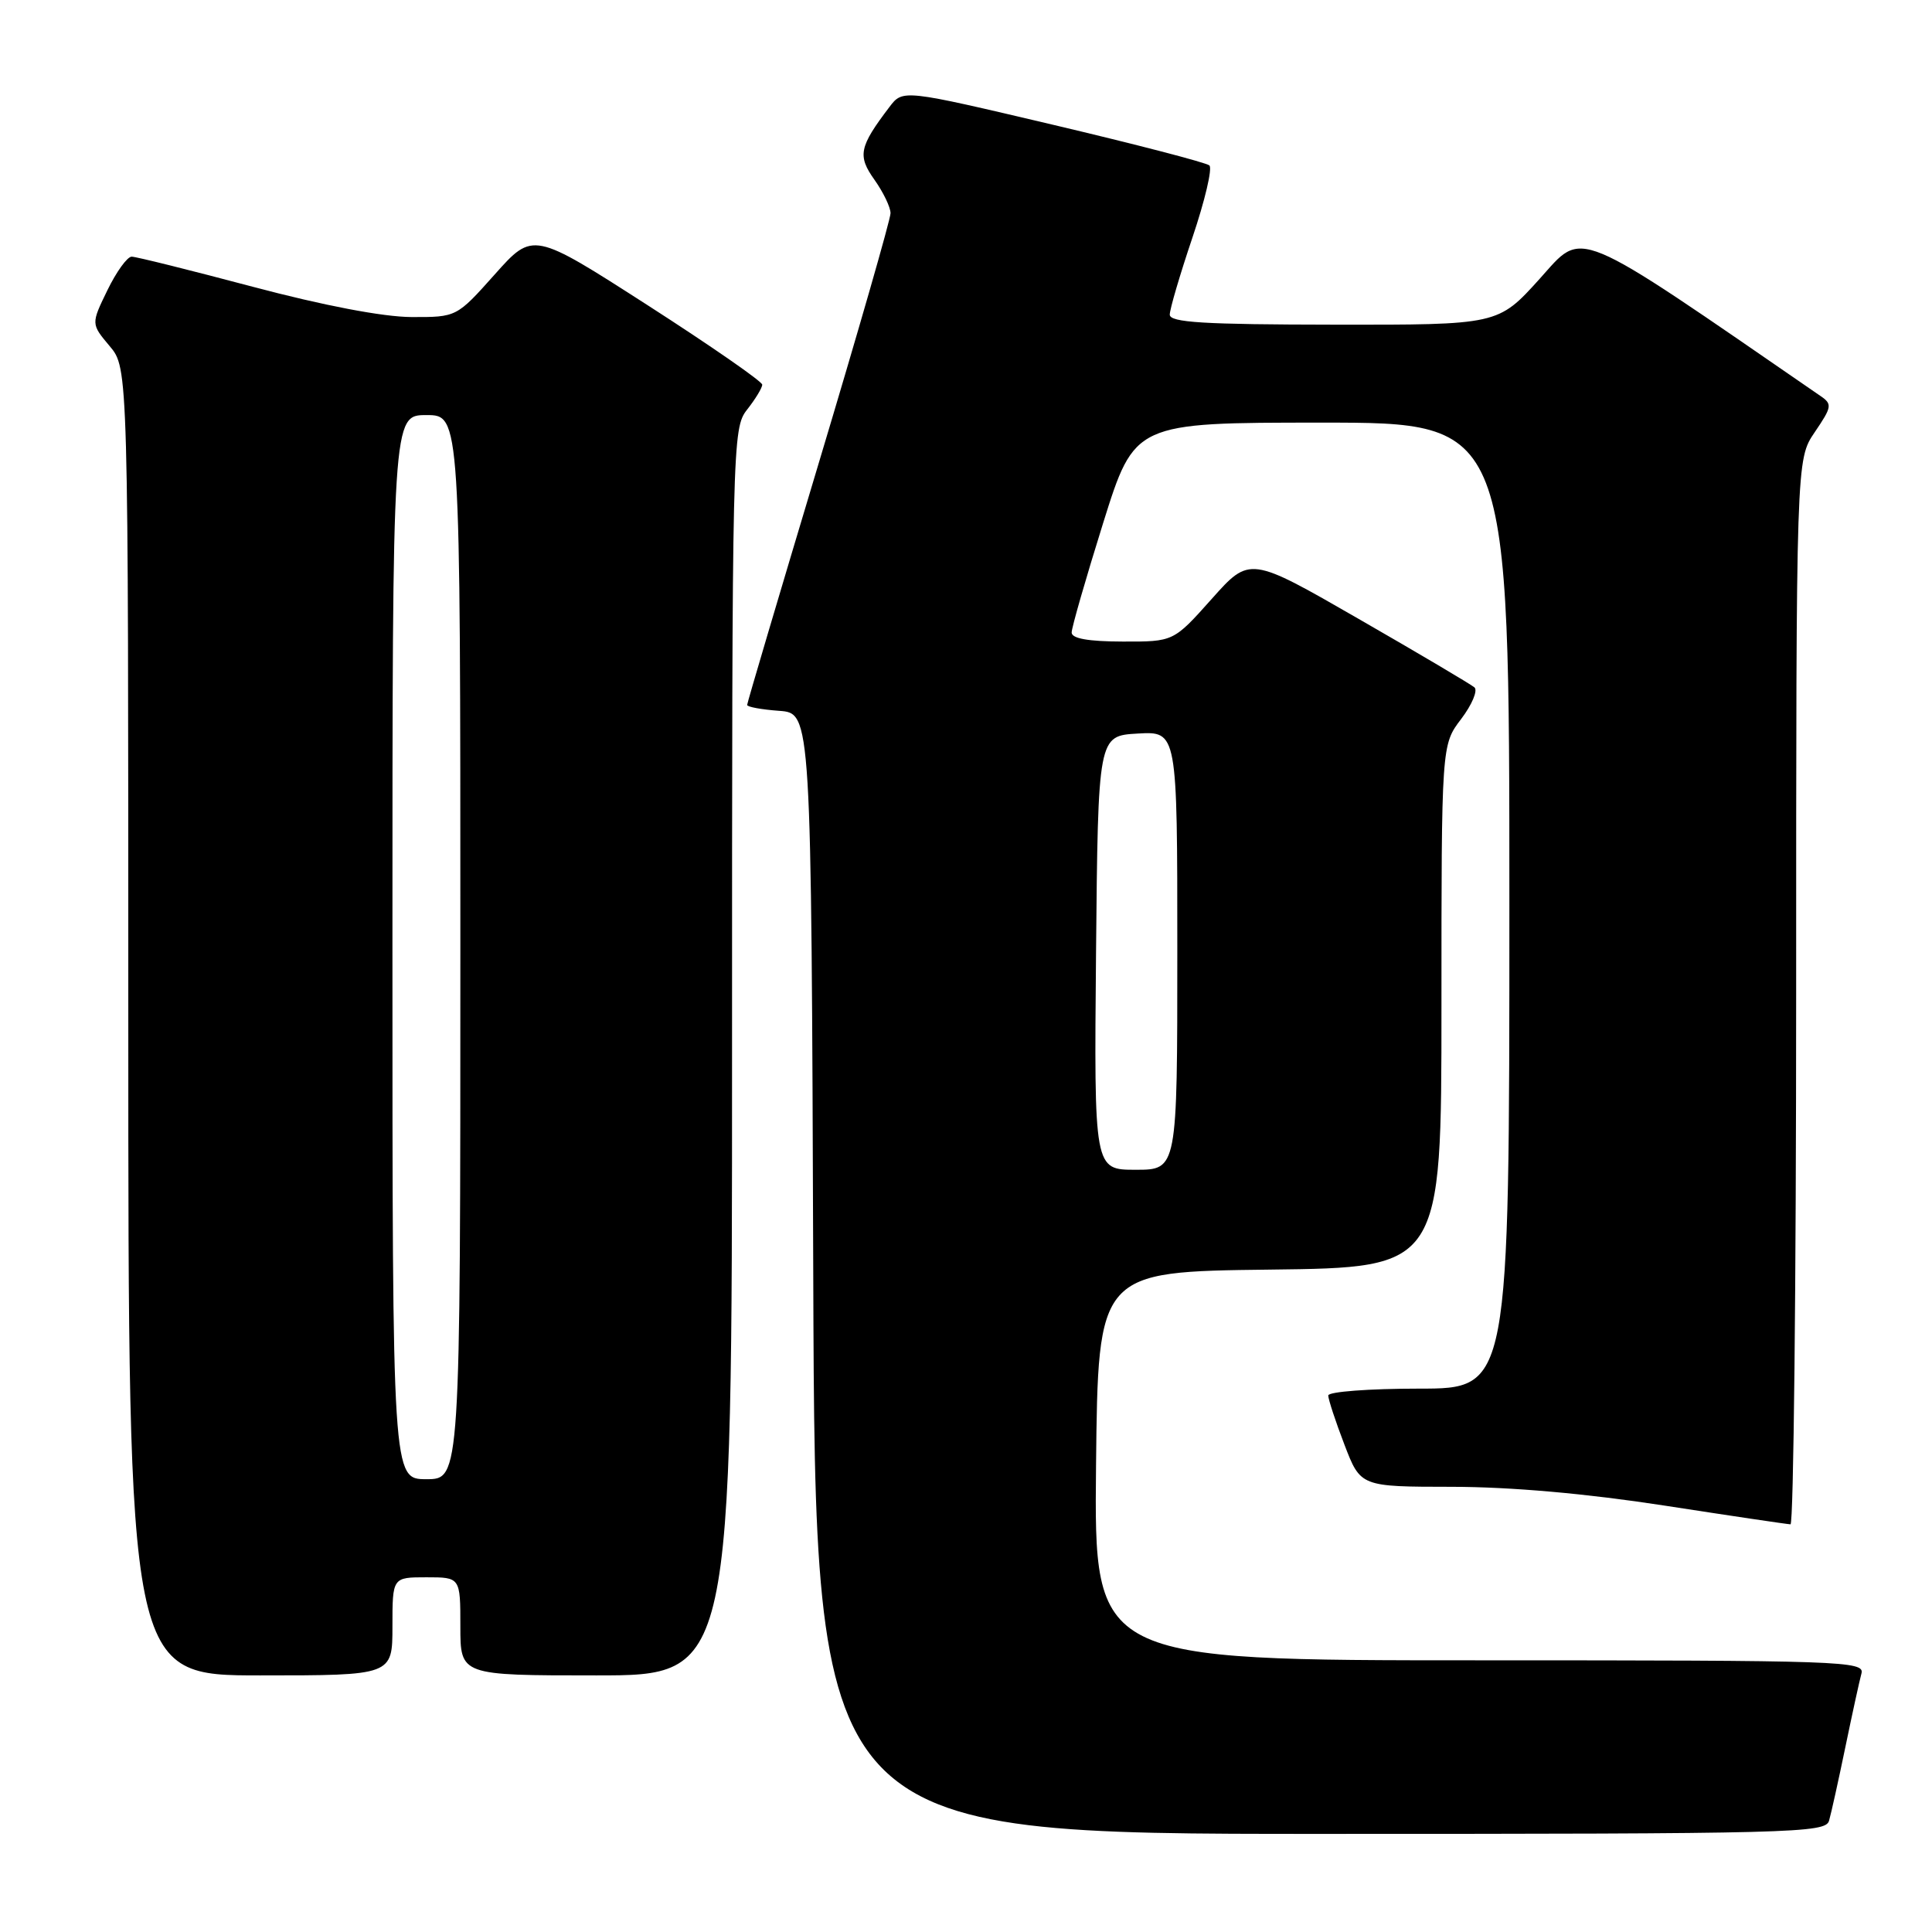 <?xml version="1.0" encoding="UTF-8" standalone="no"?>
<!DOCTYPE svg PUBLIC "-//W3C//DTD SVG 1.1//EN" "http://www.w3.org/Graphics/SVG/1.1/DTD/svg11.dtd" >
<svg xmlns="http://www.w3.org/2000/svg" xmlns:xlink="http://www.w3.org/1999/xlink" version="1.1" viewBox="0 0 256 256">
 <g >
 <path fill="currentColor"
d=" M 242.36 241.25 C 242.64 240.29 243.61 235.90 244.52 231.50 C 245.43 227.10 246.39 222.71 246.65 221.75 C 247.11 220.10 244.22 220.00 196.05 220.00 C 144.97 220.00 144.97 220.00 145.23 194.25 C 145.50 168.50 145.50 168.50 168.25 168.23 C 191.00 167.96 191.00 167.96 191.00 133.33 C 191.00 98.69 191.00 98.69 193.62 95.26 C 195.05 93.37 195.84 91.49 195.37 91.08 C 194.89 90.67 188.00 86.59 180.05 82.02 C 165.60 73.70 165.60 73.70 160.55 79.37 C 155.50 85.03 155.50 85.03 148.75 85.01 C 144.22 85.00 142.00 84.61 142.00 83.81 C 142.00 83.16 143.88 76.64 146.17 69.31 C 150.34 56.00 150.34 56.00 175.17 56.00 C 200.00 56.00 200.00 56.00 200.00 120.00 C 200.00 184.00 200.00 184.00 188.00 184.00 C 181.40 184.00 176.00 184.41 176.00 184.91 C 176.00 185.41 176.96 188.34 178.14 191.41 C 180.28 197.00 180.28 197.00 192.39 197.01 C 200.20 197.02 210.18 197.90 220.50 199.49 C 229.30 200.85 236.84 201.97 237.25 201.98 C 237.66 201.99 238.00 170.25 238.00 131.45 C 238.00 60.89 238.00 60.89 240.46 57.27 C 242.75 53.90 242.81 53.55 241.21 52.46 C 207.97 29.57 209.93 30.39 204.00 36.96 C 198.50 43.05 198.50 43.05 176.75 43.02 C 159.48 43.00 155.00 42.73 155.00 41.69 C 155.00 40.97 156.35 36.38 158.00 31.49 C 159.65 26.60 160.67 22.30 160.25 21.92 C 159.84 21.55 150.53 19.13 139.56 16.54 C 119.63 11.84 119.63 11.84 117.86 14.17 C 113.84 19.46 113.60 20.63 115.87 23.82 C 117.04 25.47 118.00 27.46 118.00 28.25 C 118.00 29.05 113.72 43.93 108.50 61.32 C 103.28 78.71 99.00 93.15 99.00 93.41 C 99.00 93.67 100.91 94.02 103.25 94.19 C 107.50 94.50 107.50 94.50 107.76 168.75 C 108.01 243.00 108.01 243.00 174.94 243.00 C 237.82 243.00 241.90 242.89 242.36 241.25 Z  M 52.00 215.50 C 52.00 209.00 52.00 209.00 56.50 209.00 C 61.00 209.00 61.00 209.00 61.00 215.50 C 61.00 222.00 61.00 222.00 79.00 222.00 C 97.00 222.00 97.00 222.00 97.00 139.41 C 97.00 58.33 97.04 56.77 99.00 54.27 C 100.10 52.87 101.00 51.39 101.00 50.97 C 101.00 50.55 94.16 45.81 85.81 40.44 C 70.62 30.68 70.62 30.68 65.56 36.36 C 60.50 42.03 60.50 42.03 54.50 42.01 C 50.74 41.99 42.89 40.49 33.50 38.00 C 25.25 35.81 18.03 34.01 17.45 34.01 C 16.87 34.00 15.42 36.01 14.23 38.46 C 12.06 42.92 12.06 42.92 14.53 45.86 C 17.00 48.79 17.00 48.79 17.00 135.39 C 17.00 222.00 17.00 222.00 34.50 222.00 C 52.00 222.00 52.00 222.00 52.00 215.50 Z  M 145.23 126.25 C 145.50 97.50 145.50 97.50 150.75 97.20 C 156.00 96.90 156.00 96.90 156.00 125.95 C 156.00 155.00 156.00 155.00 150.48 155.00 C 144.97 155.00 144.97 155.00 145.23 126.25 Z  M 52.00 125.50 C 52.00 55.00 52.00 55.00 56.50 55.00 C 61.00 55.00 61.00 55.00 61.00 125.50 C 61.00 196.00 61.00 196.00 56.50 196.00 C 52.00 196.00 52.00 196.00 52.00 125.50 Z "/>
</g>
</svg>